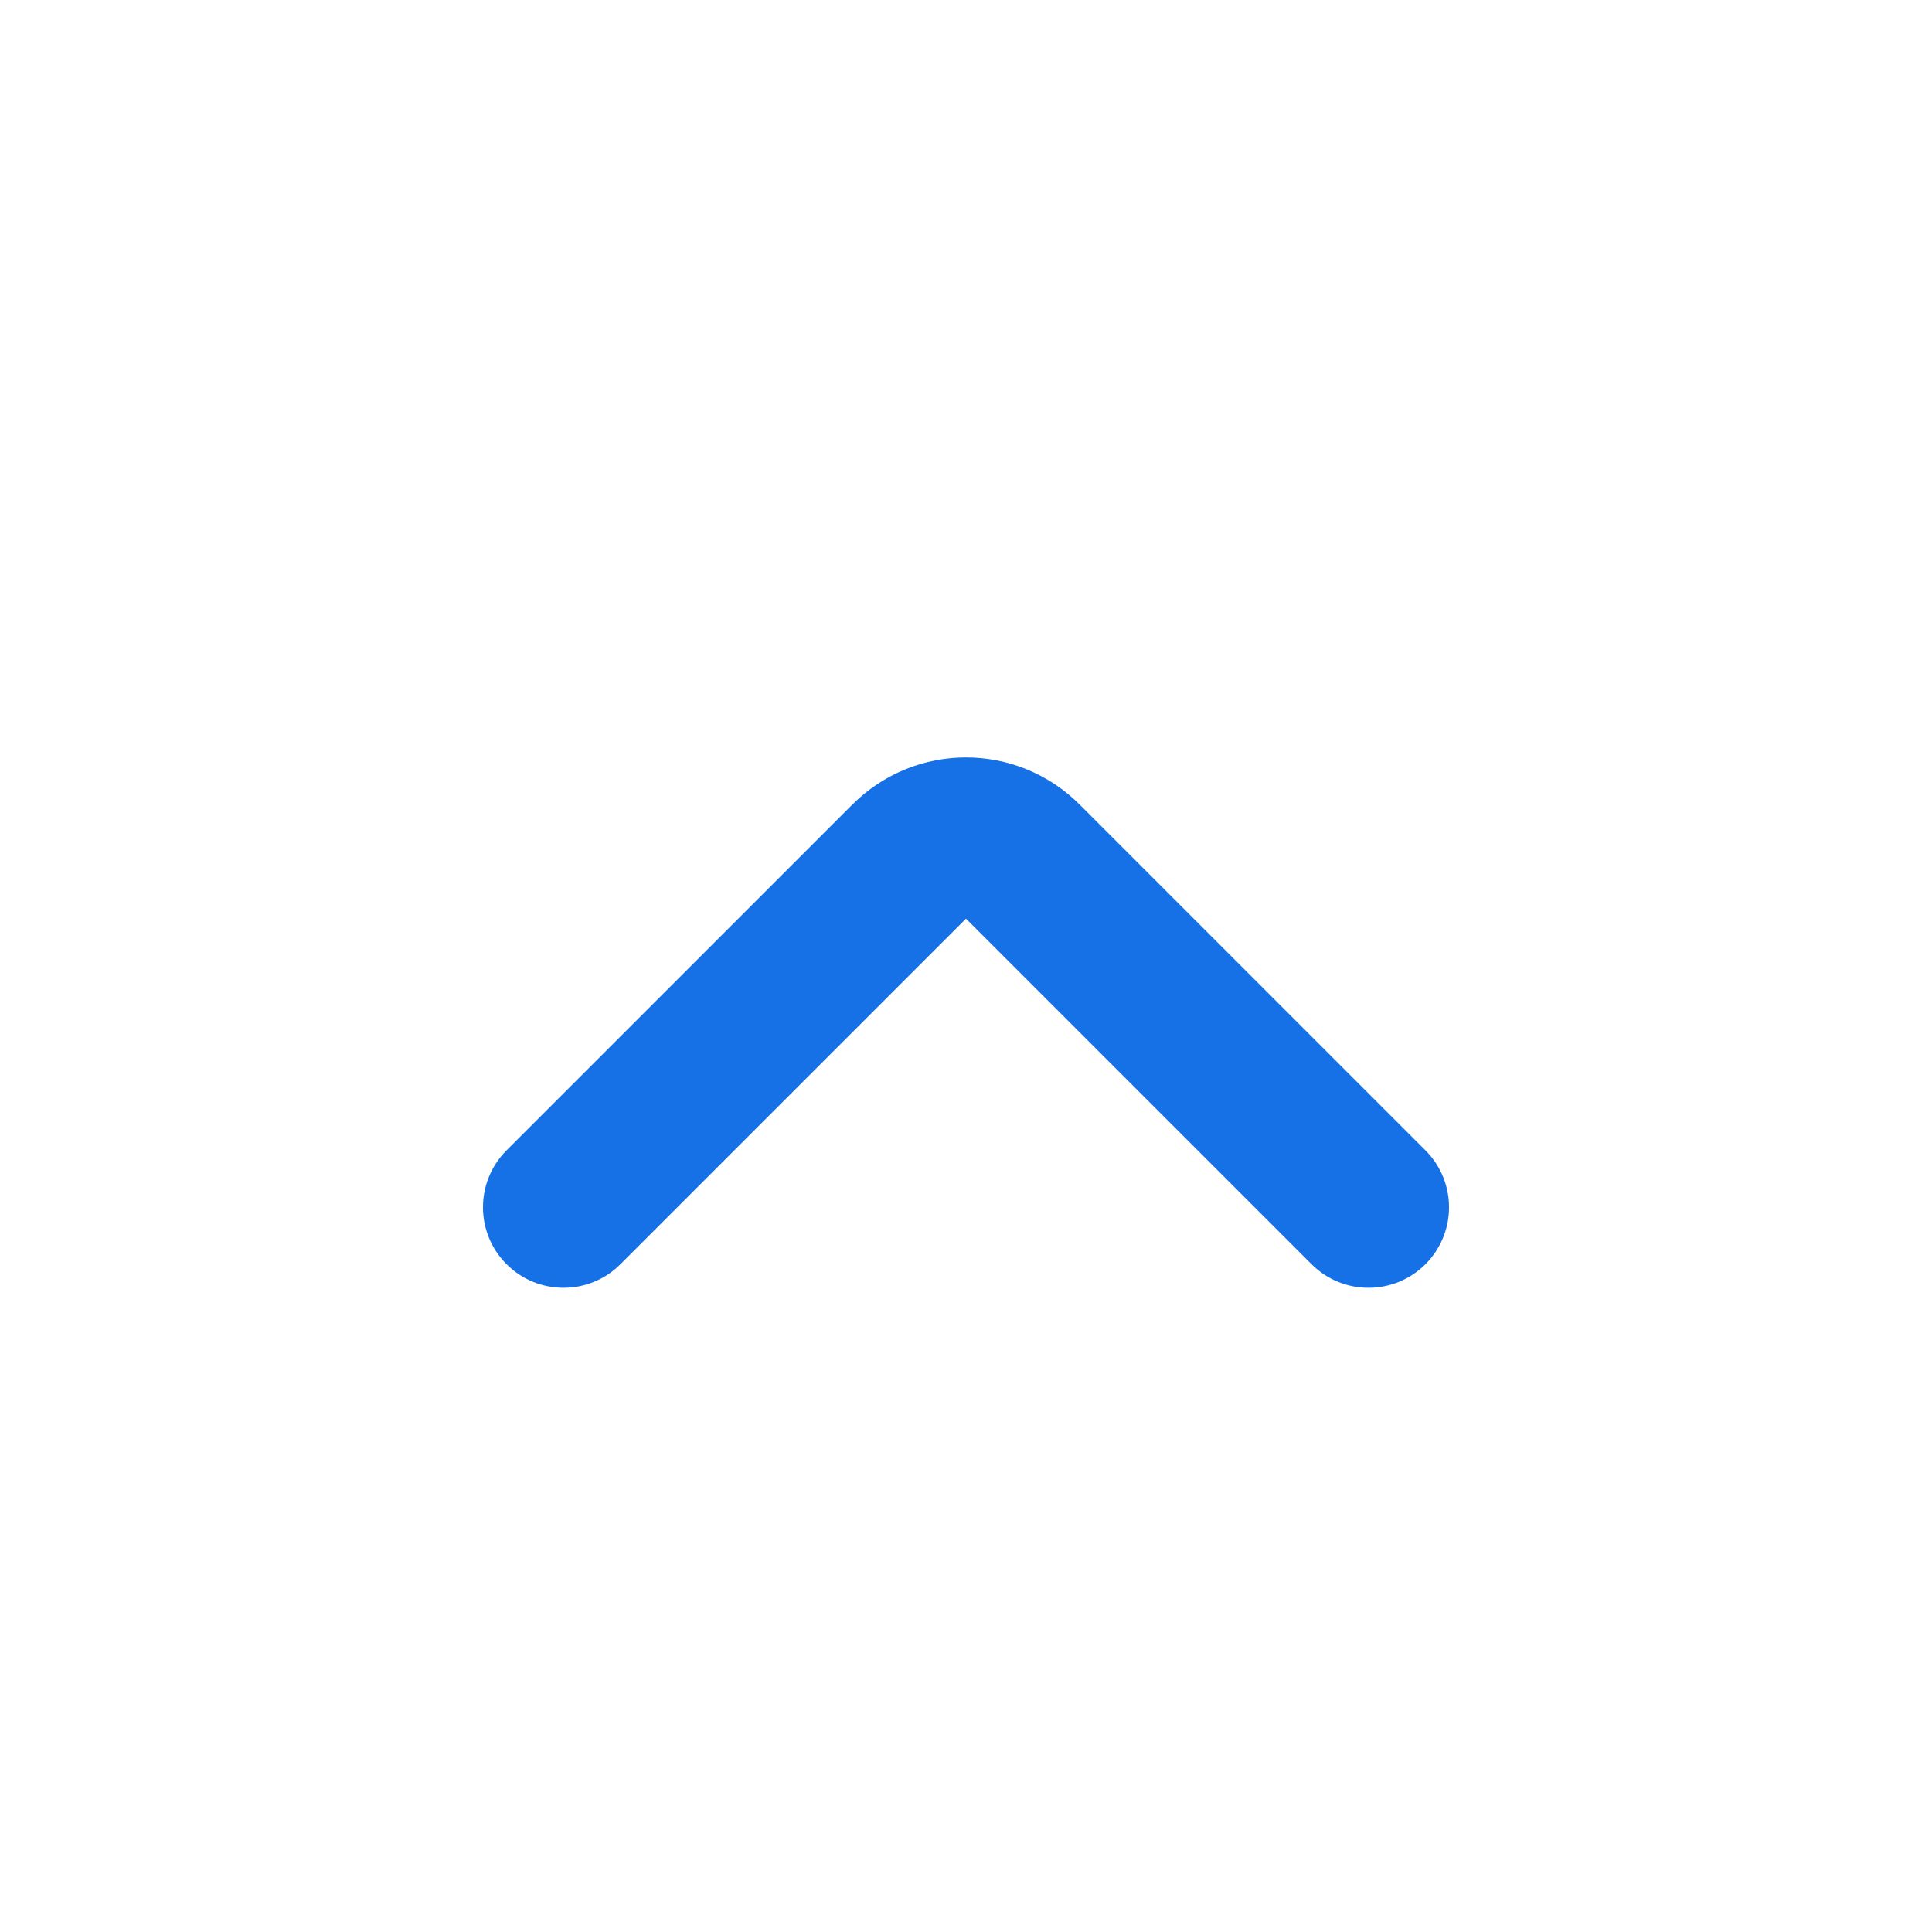 <svg width="24" height="24" viewBox="0 0 24 24" fill="none" xmlns="http://www.w3.org/2000/svg">
<path fill-rule="evenodd" clip-rule="evenodd" d="M7.707 15.705C7.317 16.095 6.683 16.095 6.293 15.705C5.902 15.314 5.902 14.681 6.293 14.29L10.587 9.996C11.368 9.215 12.63 9.213 13.413 9.996L17.707 14.29C18.098 14.681 18.098 15.314 17.707 15.705C17.317 16.095 16.683 16.095 16.293 15.705L12 11.412L7.707 15.705Z" fill="#1771E6"/>
</svg>
